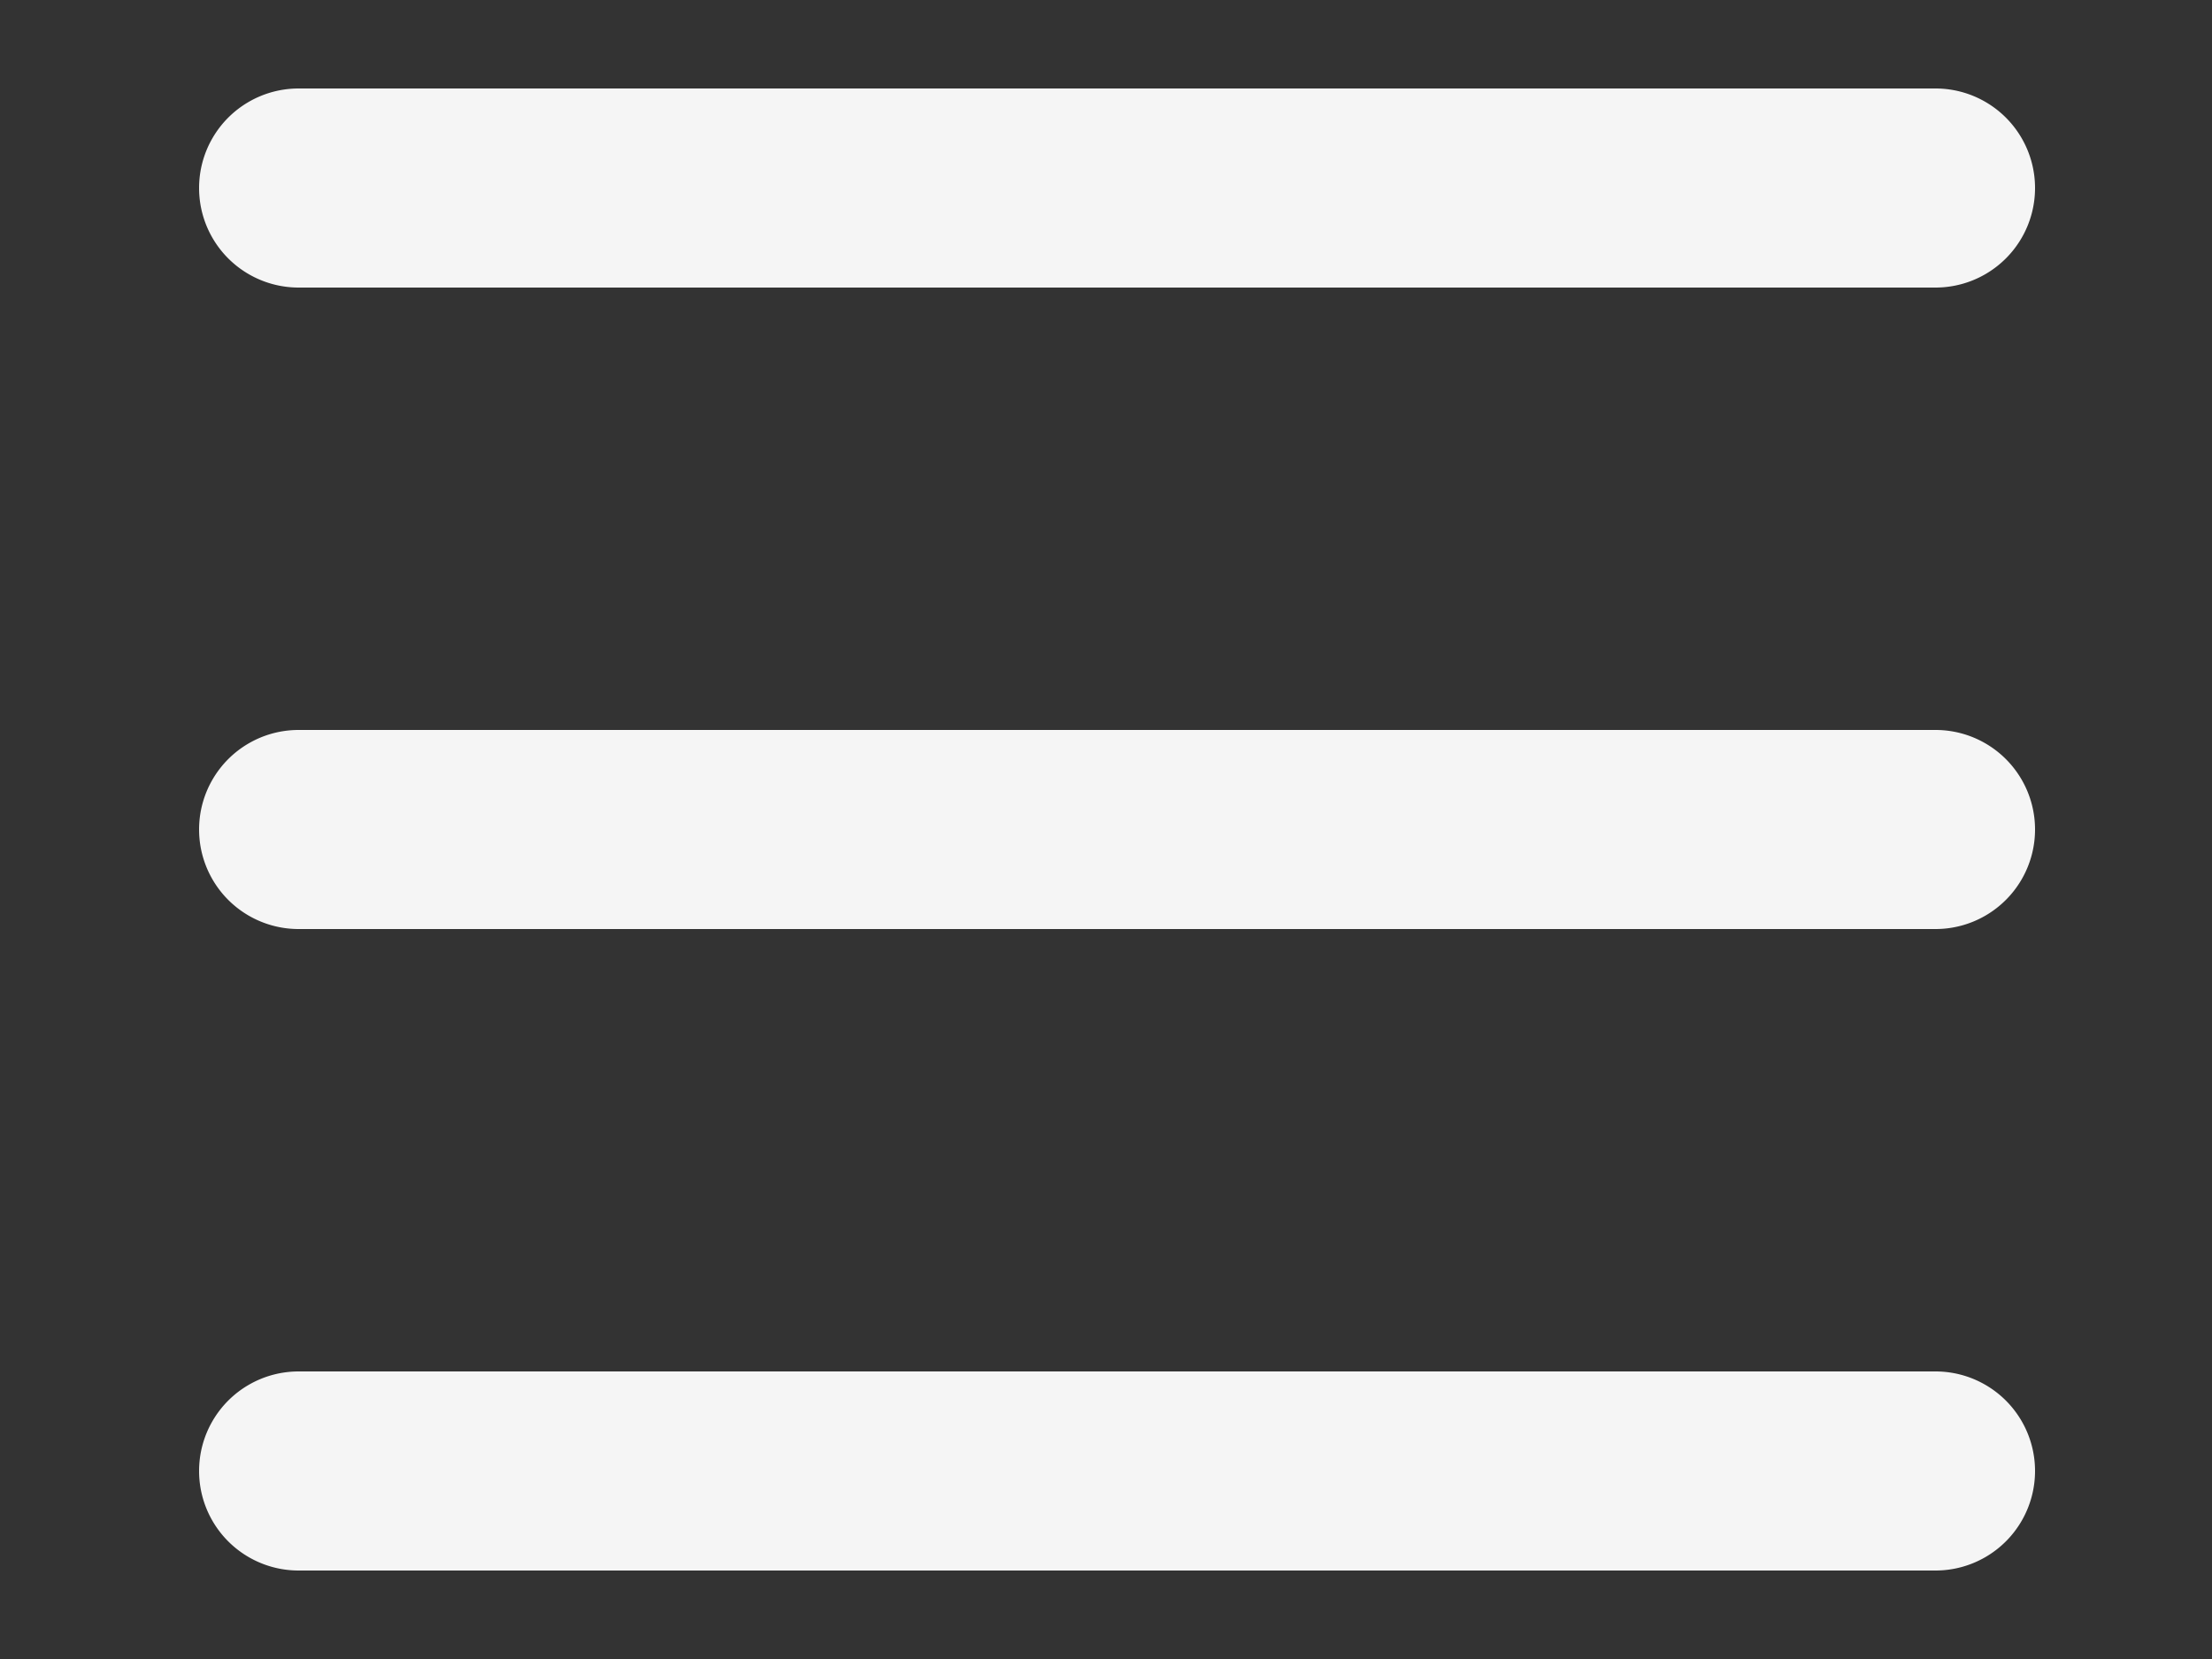 <svg xmlns="http://www.w3.org/2000/svg" width="100" height="75" viewBox="0 0 100 75">
  <rect x="0" y="0" width="100" height="75" fill="#333333" stroke="none"/>
  <defs>
    <style>
      .cls-1 {
        fill: #f5f5f5;
        fill-rule: evenodd;
      }
    </style>
  </defs>
  <path id="Rectangle_arrondi_1_copie_3" data-name="Rectangle arrondi 1 copie 3" class="cls-1" d="M13.5,4h74a4.5,4.5,0,0,1,0,9h-74A4.5,4.5,0,0,1,13.5,4Zm0,29h74a4.5,4.5,0,0,1,0,9h-74A4.5,4.5,0,0,1,13.5,33Zm0,29h74a4.5,4.5,0,0,1,0,9h-74A4.5,4.5,0,0,1,13.5,62Z"/>
</svg>
